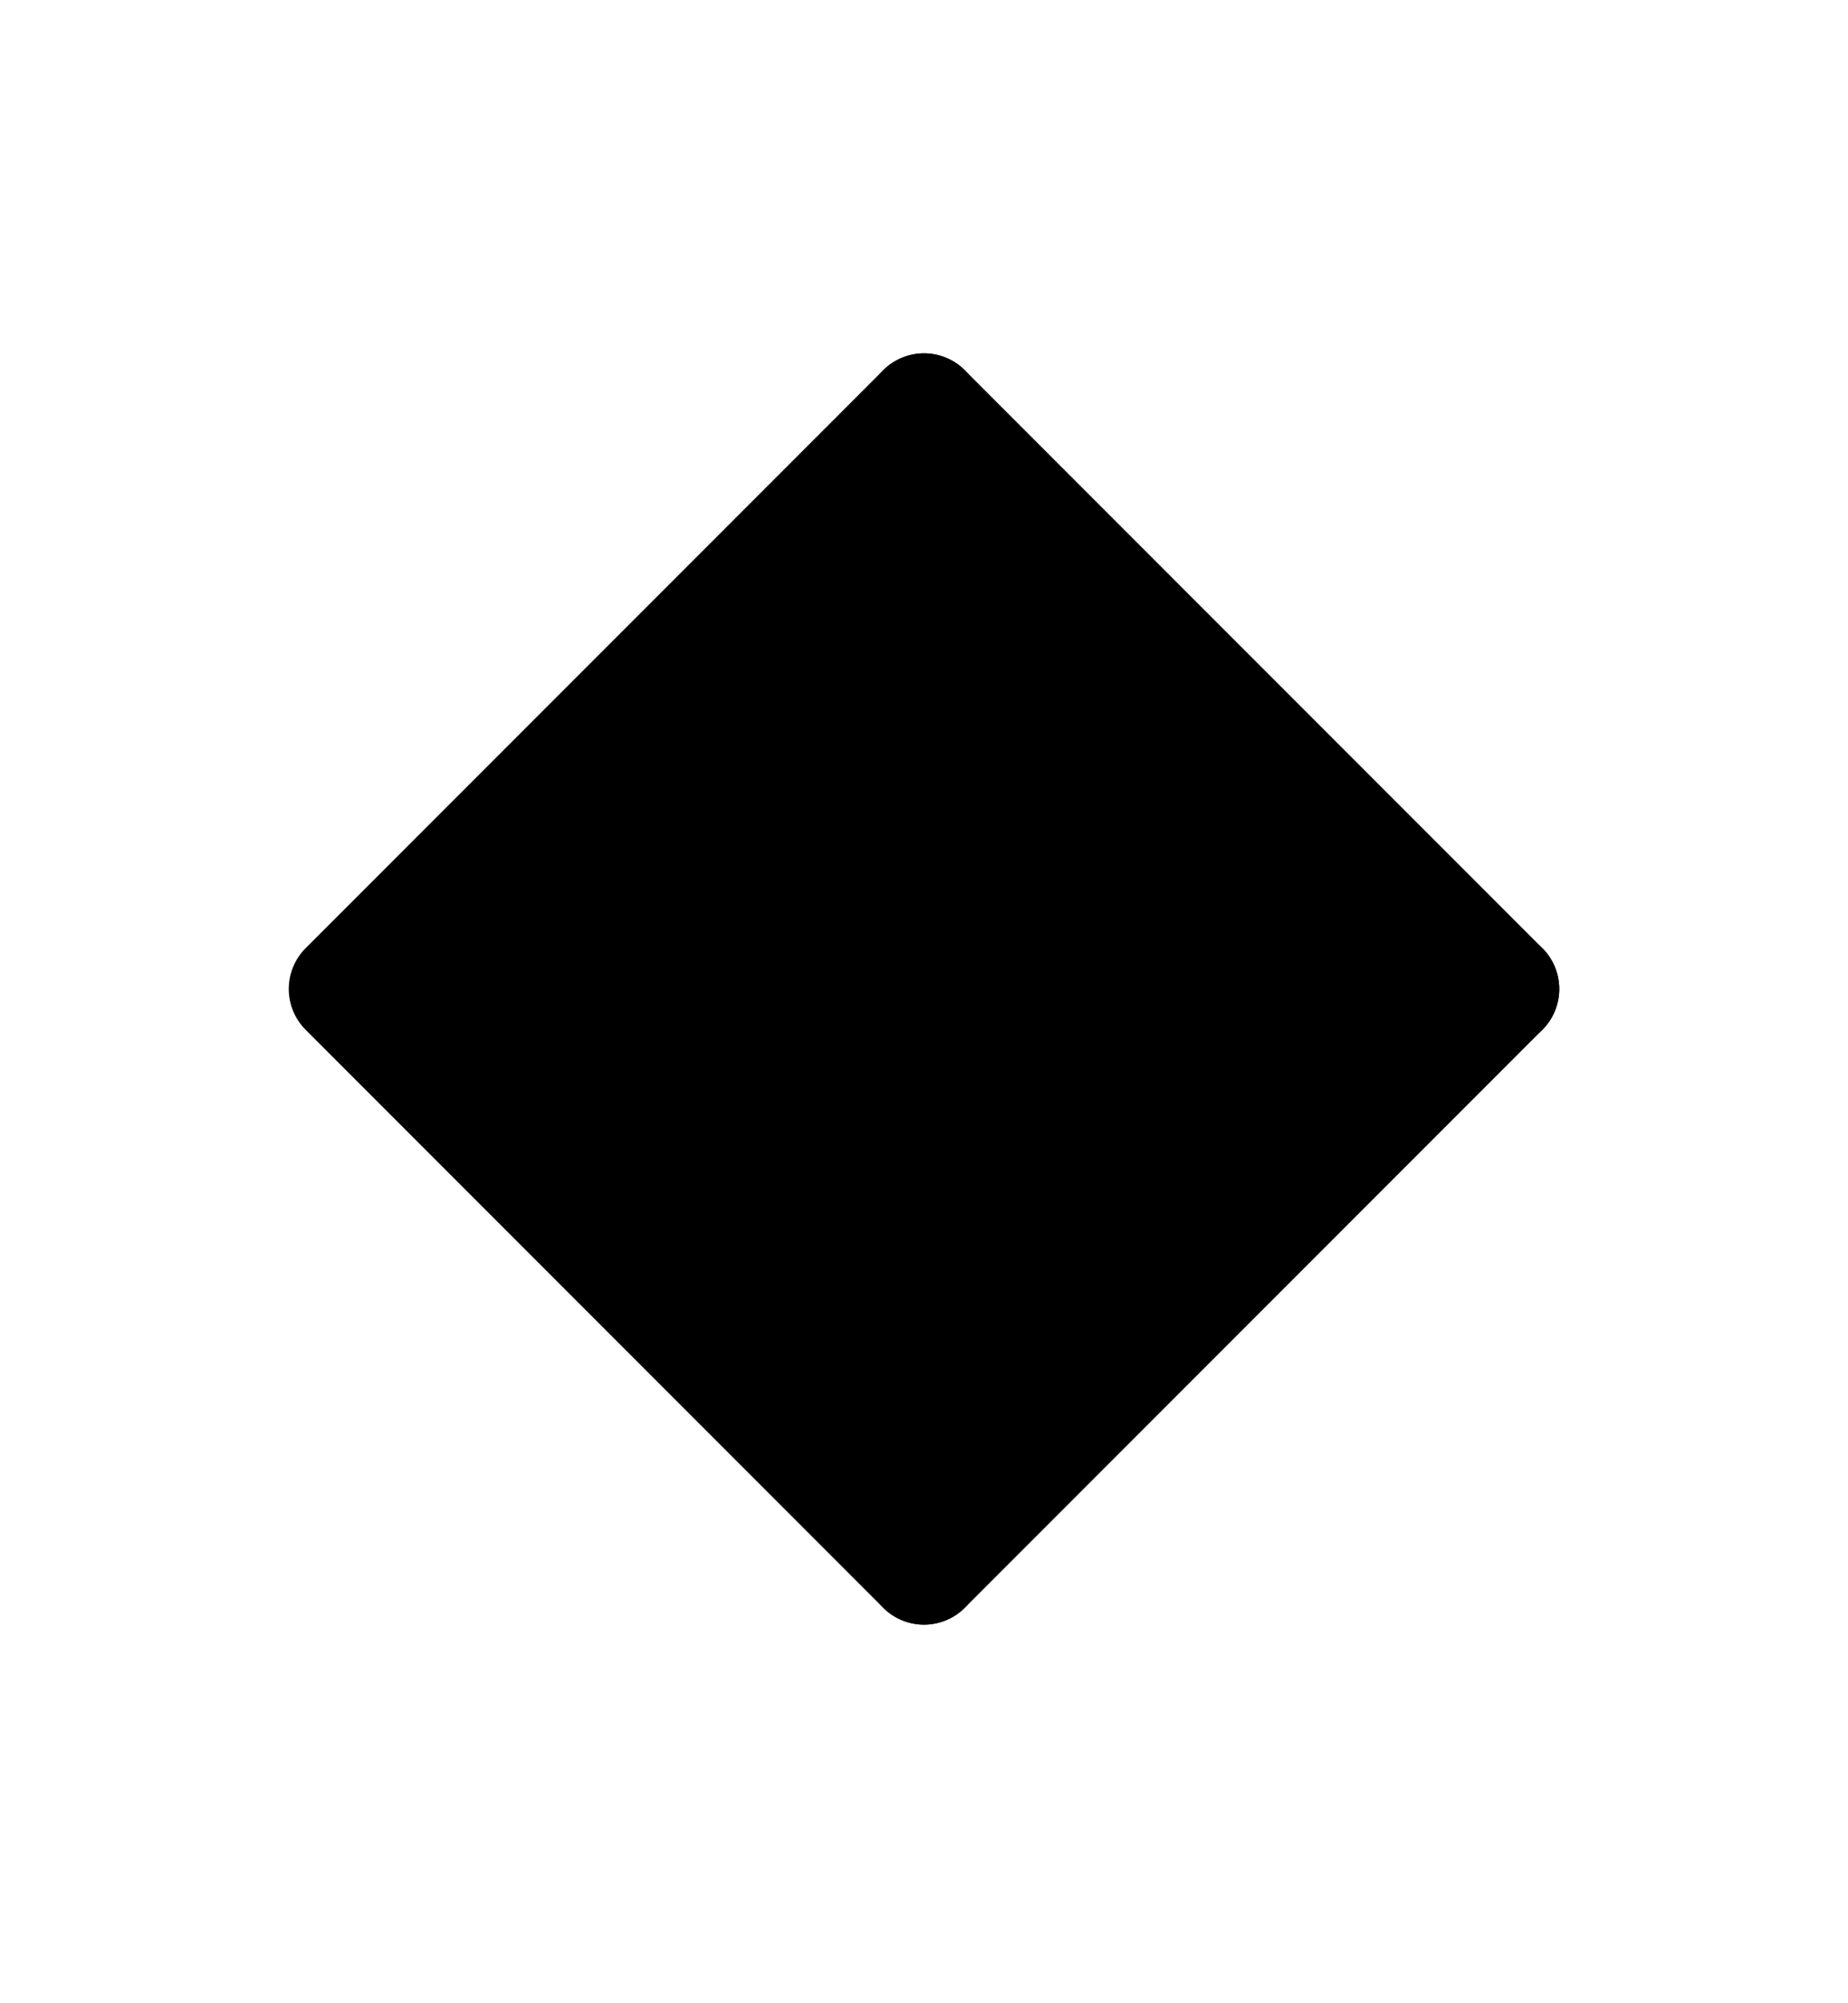 <?xml version="1.0" encoding="UTF-8" standalone="no"?><!DOCTYPE svg PUBLIC "-//W3C//DTD SVG 1.1//EN" "http://www.w3.org/Graphics/SVG/1.1/DTD/svg11.dtd">
<svg width="100%" height="100%" viewBox="0 0 12 13" version="1.1"
    xmlns="http://www.w3.org/2000/svg"
    xmlns:xlink="http://www.w3.org/1999/xlink" xml:space="preserve" style="fill-rule:evenodd;clip-rule:evenodd;stroke-linecap:round;stroke-linejoin:round;stroke-miterlimit:2;">
    <rect id="DiamondEnd" x="0" y="0.418" width="12" height="12" style="fill:none;"/>
    <path d="M9.75,6.418l-3.75,3.75l0,-7.5l3.75,3.75Z" style="stroke:#000;stroke-width:0.75px;"/>
    <path d="M2.25,6.418l3.75,3.75l0,-7.5l-3.75,3.75Z" style="stroke:#000;stroke-width:0.75px;"/>
    <path d="M9.75,6.418l-6.75,0" style="fill:none;stroke:#000;stroke-width:0.75px;stroke-linecap:butt;stroke-miterlimit:1;"/>
</svg>